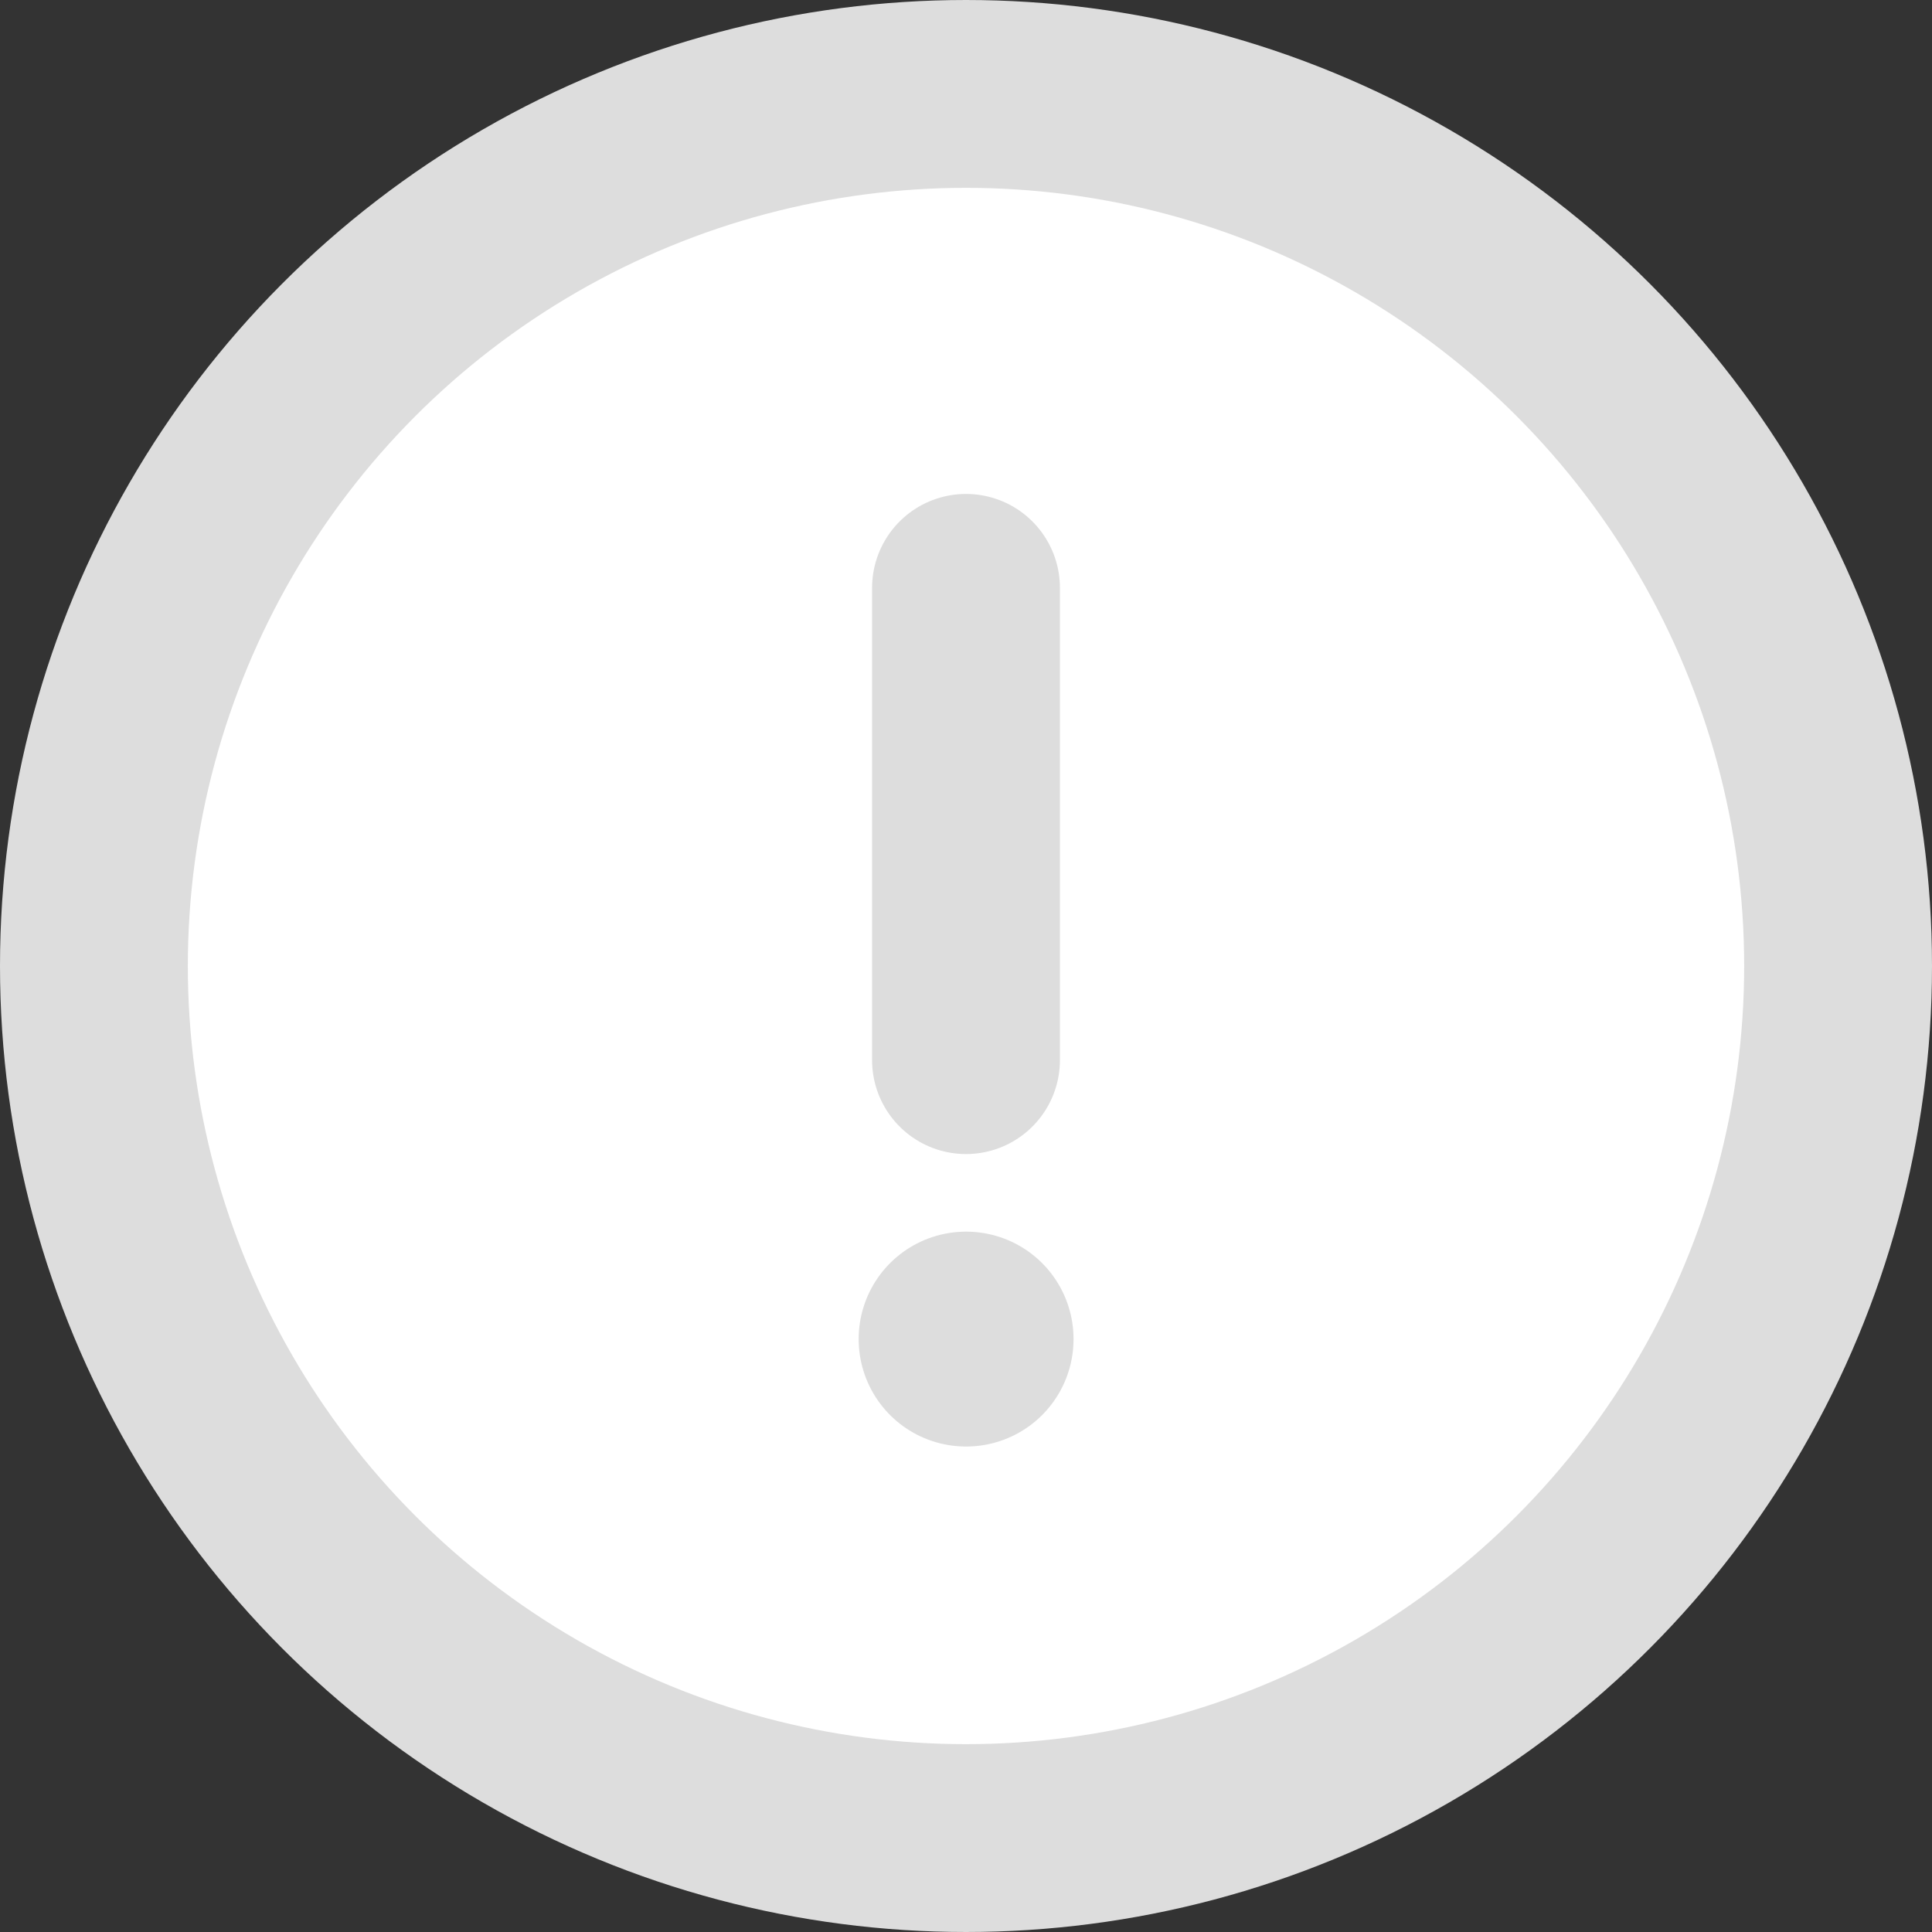 <svg width="144" height="144" viewBox="0 0 144 144" fill="none" xmlns="http://www.w3.org/2000/svg">
<rect x="0" y="0" width="144" height="144" fill="#333333" stroke="none"/>
<circle cx="72" cy="72" r="65" fill="white" stroke="#DDDDDD" stroke-width="14"/>
<rect x="72" y="99.8" width="0.015" height="0.015" stroke="#DDDDDD" stroke-width="16" stroke-linejoin="round"/>
<path d="M72 79.016L72 43.816" stroke="#DDDDDD" stroke-width="14" stroke-linecap="round" stroke-linejoin="round"/>
</svg>
